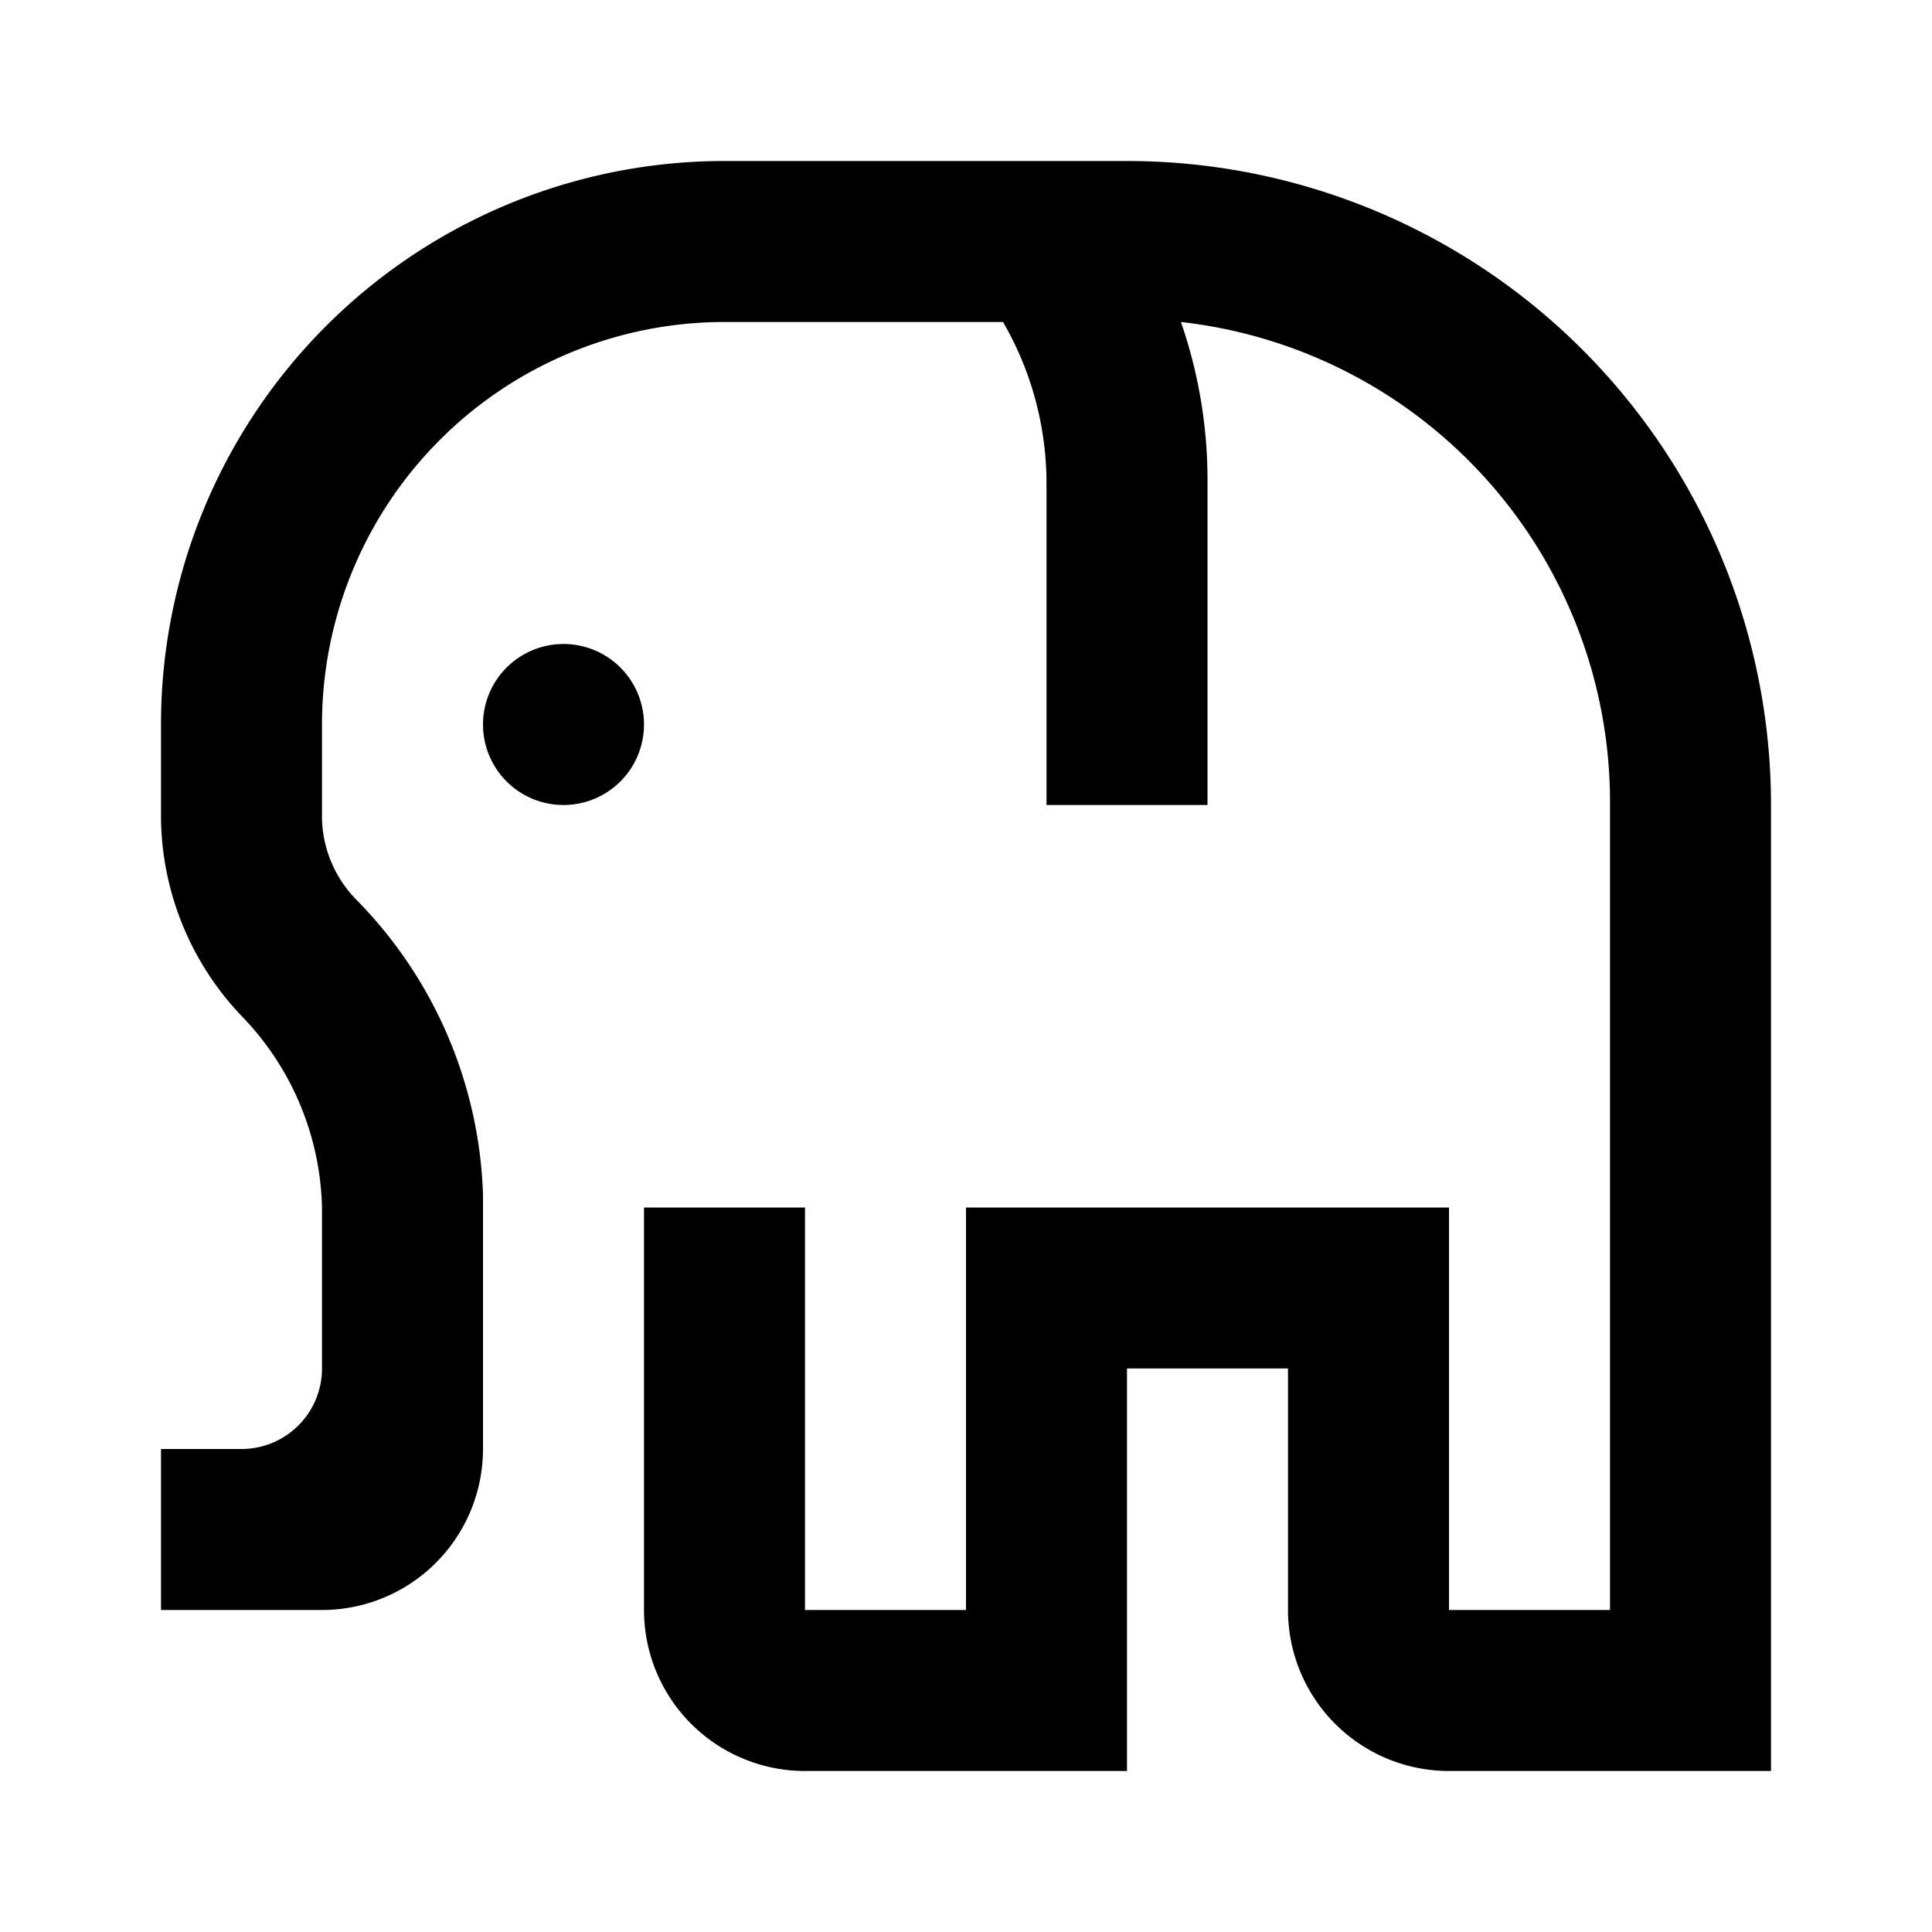 <svg xmlns="http://www.w3.org/2000/svg" viewBox="0 0 24 24"><title>LUI-icon-pd-places-leisure_zoo-outline-24</title><g id="Layer_2" data-name="Layer 2"><g id="LUI-icon-pd-places-leisure_zoo-outline-24"><g id="LUI-icon-pd-places-leisure_zoo-outline-24-2" data-name="LUI-icon-pd-places-leisure_zoo-outline-24"><rect width="24" height="24" fill="none"/><path d="M8,9A1,1,0,1,1,7,8,1,1,0,0,1,8,9Zm6-7H9A7,7,0,0,0,2,9v1.18a3.62,3.62,0,0,0,1,2.44A3.53,3.53,0,0,1,4,15v2a1,1,0,0,1-1,1H2v2H4a2,2,0,0,0,2-2V14.84a5.47,5.47,0,0,0-1.57-3.66,1.49,1.49,0,0,1-.43-1V9A5,5,0,0,1,9,4h3.46A4,4,0,0,1,13,6v4h2V6a6,6,0,0,0-.33-2A6,6,0,0,1,20,10V20H18V15H12v5H10V15H8v5a2,2,0,0,0,2,2h4V17h2v3a2,2,0,0,0,2,2h4V10A8,8,0,0,0,14,2Z"/></g></g></g></svg>